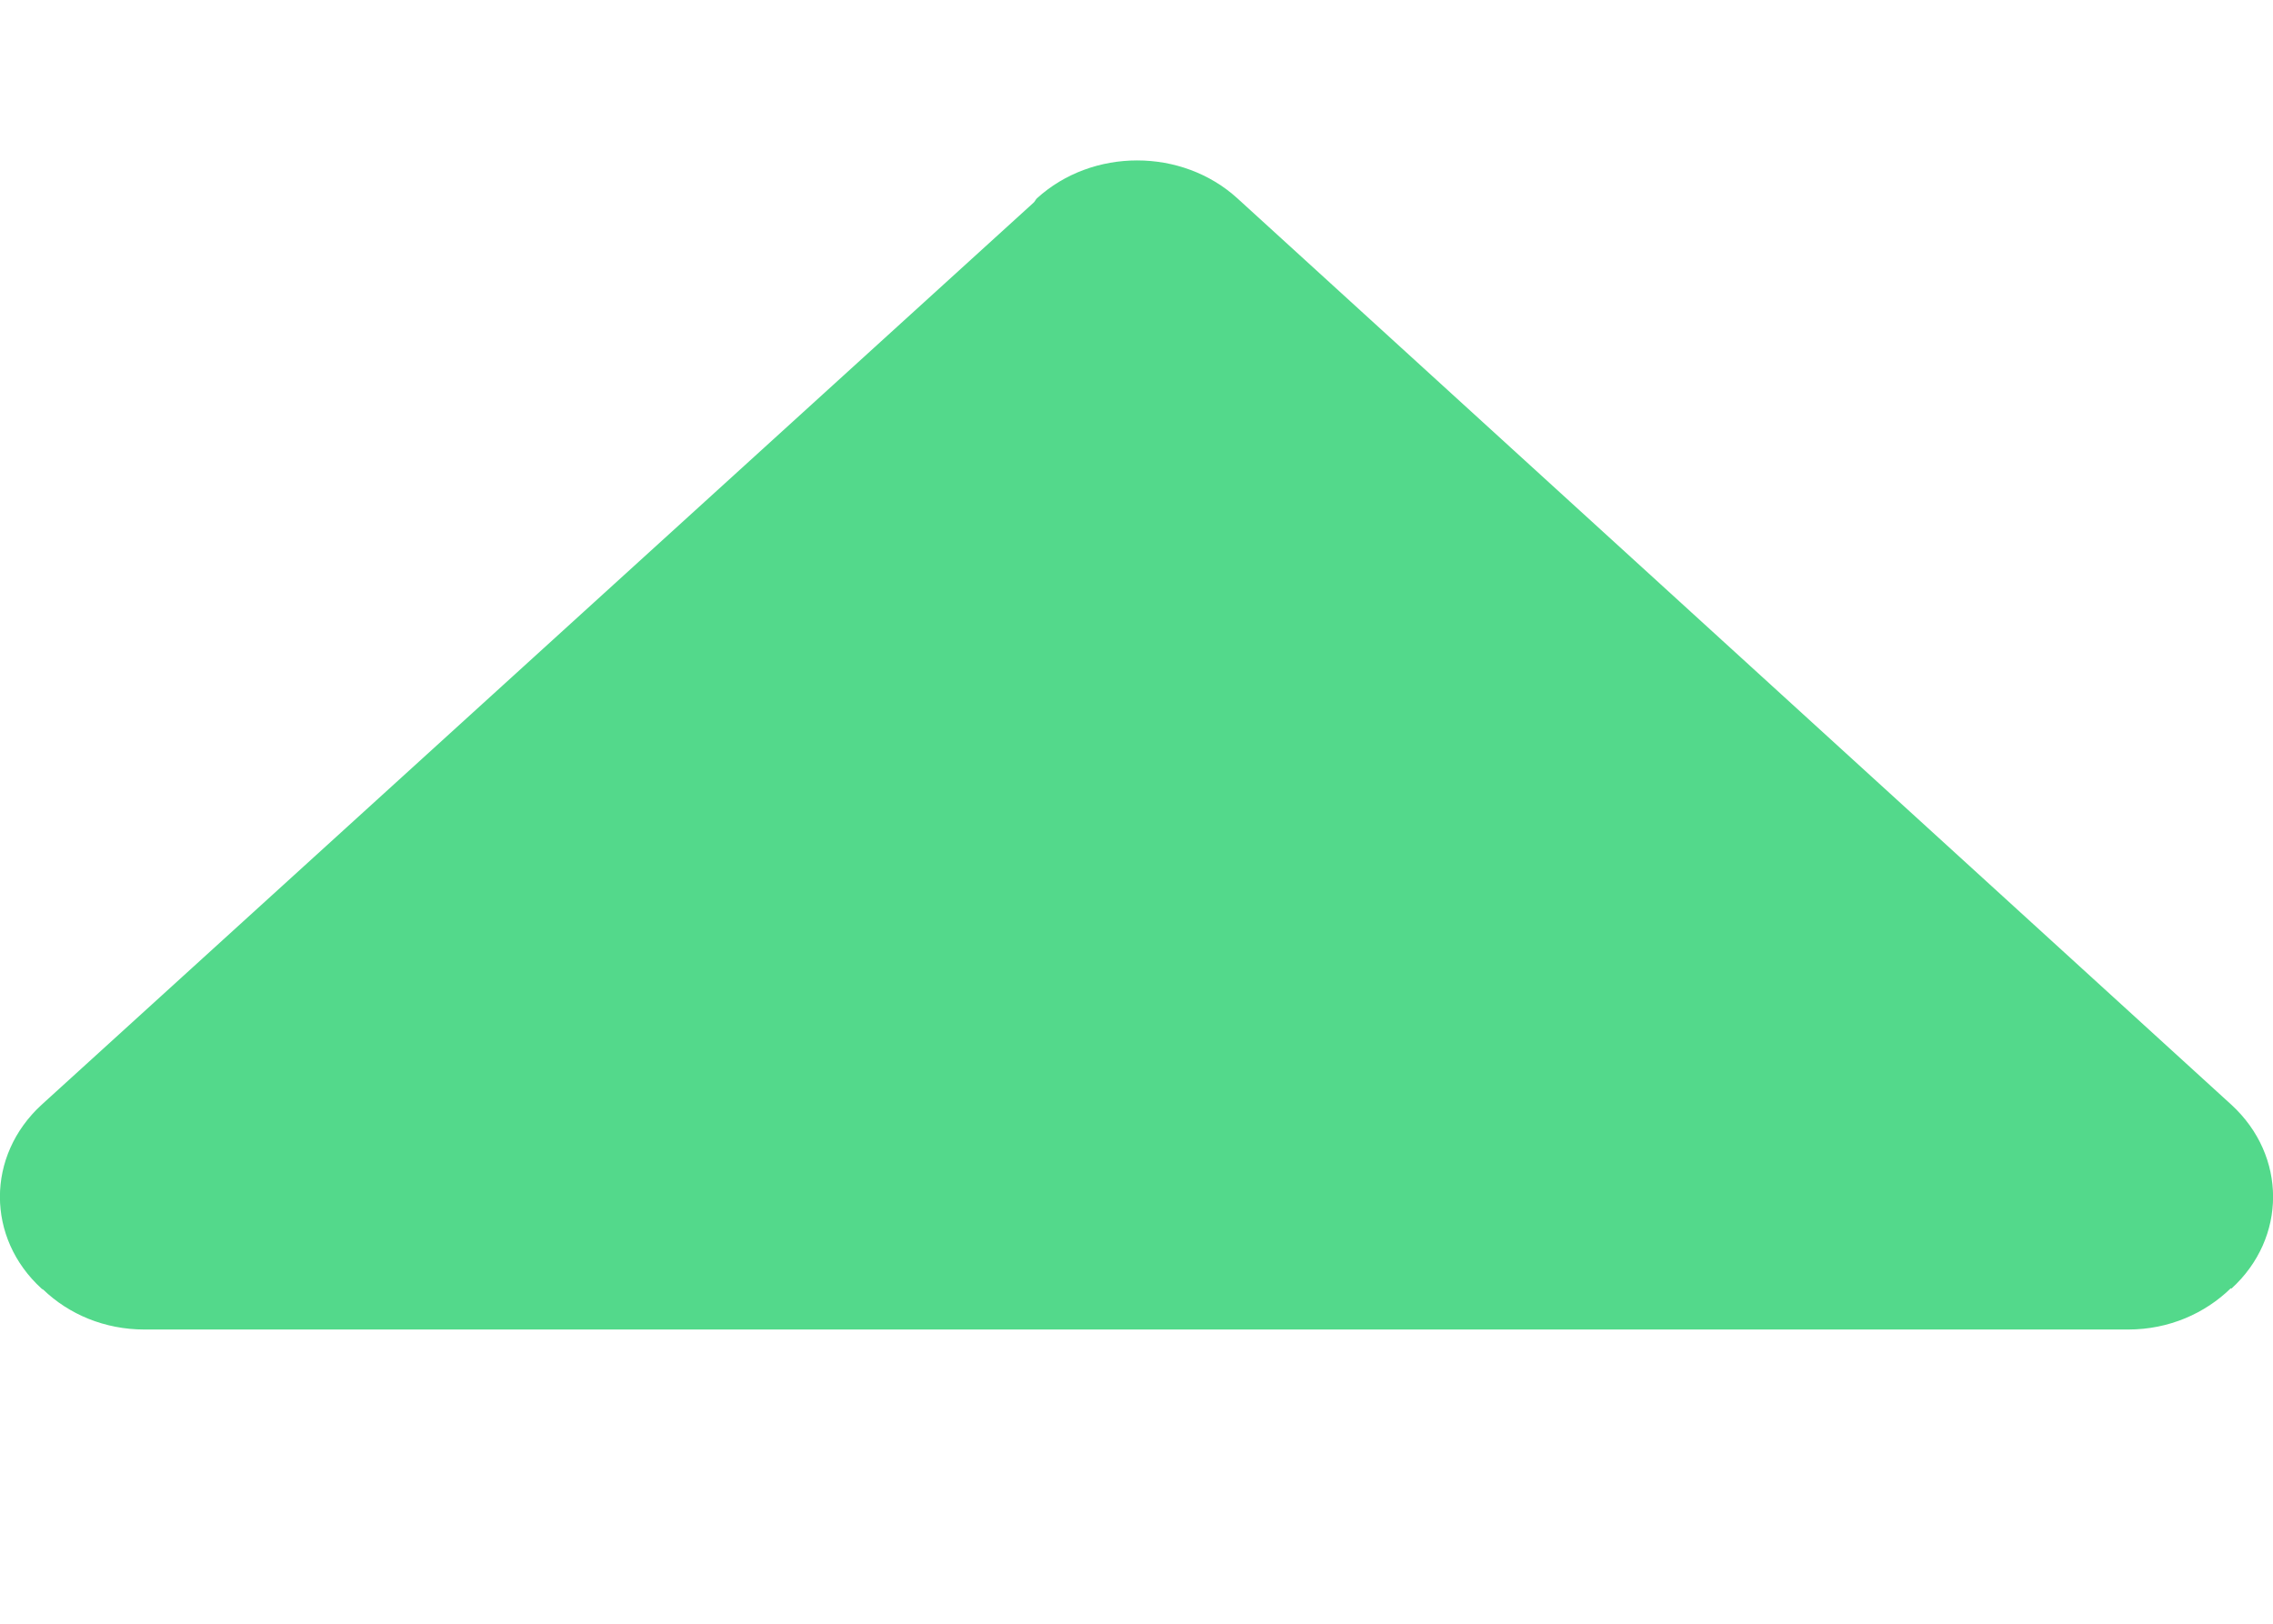 <?xml version="1.0" encoding="UTF-8"?>
<svg width="7px" height="5px" viewBox="0 0 7 5" version="1.1" xmlns="http://www.w3.org/2000/svg" xmlns:xlink="http://www.w3.org/1999/xlink">
    <!-- Generator: Sketch 45.2 (43514) - http://www.bohemiancoding.com/sketch -->
    <title>icon-arrow-up</title>
    <desc>Created with Sketch.</desc>
    <defs></defs>
    <g id="Symbols" stroke="none" stroke-width="1" fill="none" fill-rule="evenodd">
        <g id="icon-arrow-up" fill="#53d98b">
            <path d="M3.807,3.977 C3.811,3.973 3.813,3.967 3.818,3.963 L6.872,1.186 C7.043,1.029 7.043,0.776 6.872,0.62 C6.87,0.618 6.869,0.618 6.867,0.617 C6.788,0.541 6.678,0.494 6.555,0.494 L0.446,0.494 C0.32,0.494 0.209,0.544 0.13,0.621 L0.128,0.62 C-0.043,0.776 -0.043,1.029 0.128,1.186 L3.189,3.977 C3.36,4.133 3.636,4.133 3.807,3.977 L3.807,3.977 Z" id="Shape" transform="translate(3.5, 2.294) rotate(-180) translate(-3.5, -2.294) "></path>
        </g>
    </g>
</svg>